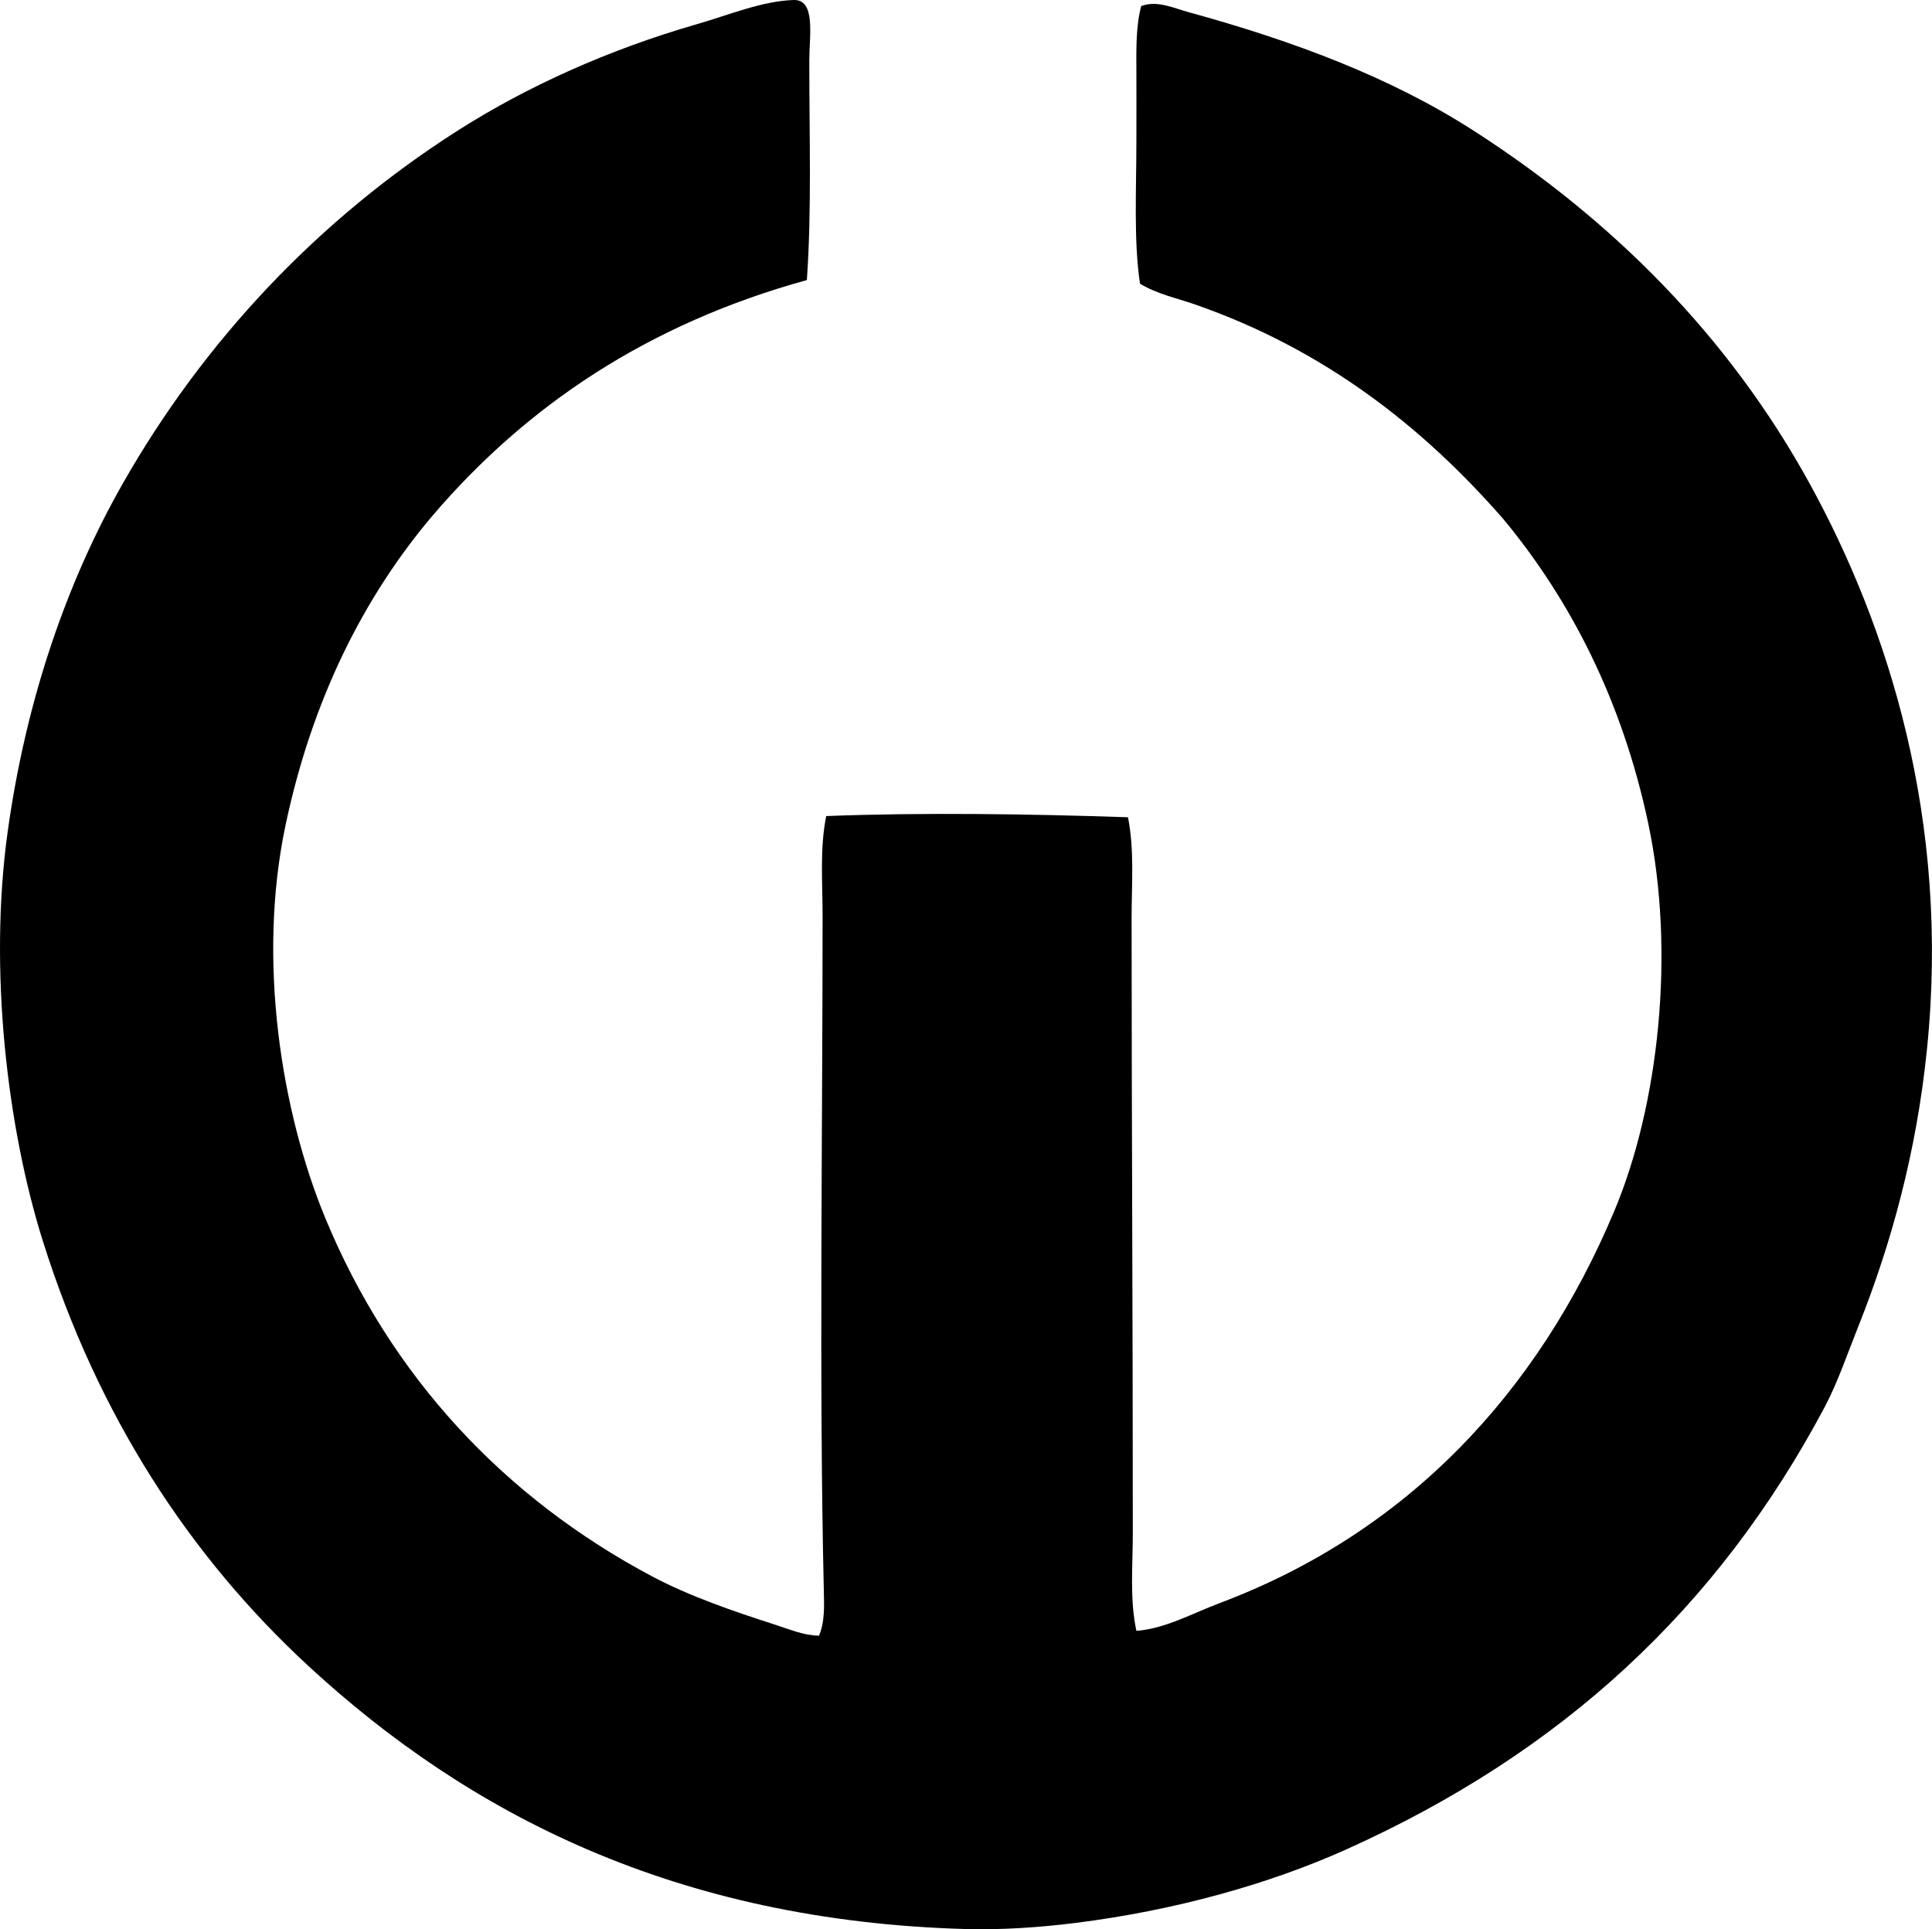 <?xml version="1.0" encoding="iso-8859-1"?>
<!-- Generator: Adobe Illustrator 19.2.0, SVG Export Plug-In . SVG Version: 6.00 Build 0)  -->
<svg version="1.1" xmlns="http://www.w3.org/2000/svg" xmlns:xlink="http://www.w3.org/1999/xlink" x="0px" y="0px"
	 viewBox="0 0 81.902 81.78" style="enable-background:new 0 0 81.902 81.78;" xml:space="preserve">
<g id="ritz_x5F_italora">
	<path style="fill-rule:evenodd;clip-rule:evenodd;" d="M34.205,11.872c-6.752,1.861-11.892,5.336-15.862,9.979
		c-2.931,3.456-5.121,7.824-6.243,13.151c-1.207,5.735-0.164,12.148,1.689,16.63c2.776,6.715,7.585,11.866,13.868,15.198
		c1.561,0.828,3.419,1.469,5.219,2.047c0.585,0.188,1.203,0.454,1.843,0.46c0.254-0.589,0.219-1.299,0.204-1.944
		c-0.203-8.732-0.053-19.153-0.051-28.553c0-1.428-0.124-2.883,0.153-4.247c4.064-0.157,8.615-0.091,12.793,0.051
		c0.277,1.398,0.153,2.848,0.153,4.298c0.001,8.88,0.054,17.121,0.051,26.045c0,1.401-0.136,2.806,0.153,4.145
		c1.227-0.093,2.374-0.742,3.531-1.177c7.942-2.984,13.498-8.914,16.732-16.63c1.88-4.483,2.594-10.948,1.434-16.426
		c-1.108-5.223-3.305-9.475-6.141-12.895c-3.421-3.917-7.604-7.204-13.1-9.108c-0.752-0.26-1.582-0.433-2.304-0.87
		c-0.273-1.838-0.152-3.992-0.153-6.038c0-1.017,0.006-2,0-2.968c-0.006-0.948-0.02-1.928,0.205-2.763
		c0.669-0.254,1.367,0.083,1.996,0.255c4.502,1.235,8.583,2.772,12.076,5.015c5.904,3.792,10.841,8.731,14.276,14.993
		c3.296,6.008,5.954,14.204,4.963,23.948c-0.441,4.344-1.507,8.239-2.916,11.77c-0.473,1.184-0.876,2.383-1.433,3.429
		c-4.544,8.53-11.131,14.621-20.264,18.728c-3.218,1.447-7.224,2.588-11.514,3.122c-1.501,0.187-3.117,0.297-4.605,0.256
		c-12.308-0.341-21.095-4.885-27.888-11.155C8.077,66.005,4.161,60.06,1.815,52.604c-1.492-4.746-2.316-11.47-1.483-17.398
		c0.785-5.596,2.518-10.563,4.86-14.686C8.646,14.44,13.515,9.286,19.417,5.527c2.884-1.837,6.351-3.417,10.132-4.503
		C30.845,0.651,32.302,0.042,33.643,0c0.95-0.03,0.665,1.514,0.665,2.558C34.308,5.89,34.411,8.917,34.205,11.872z"/>
</g>
<g id="Layer_1">
</g>
</svg>
